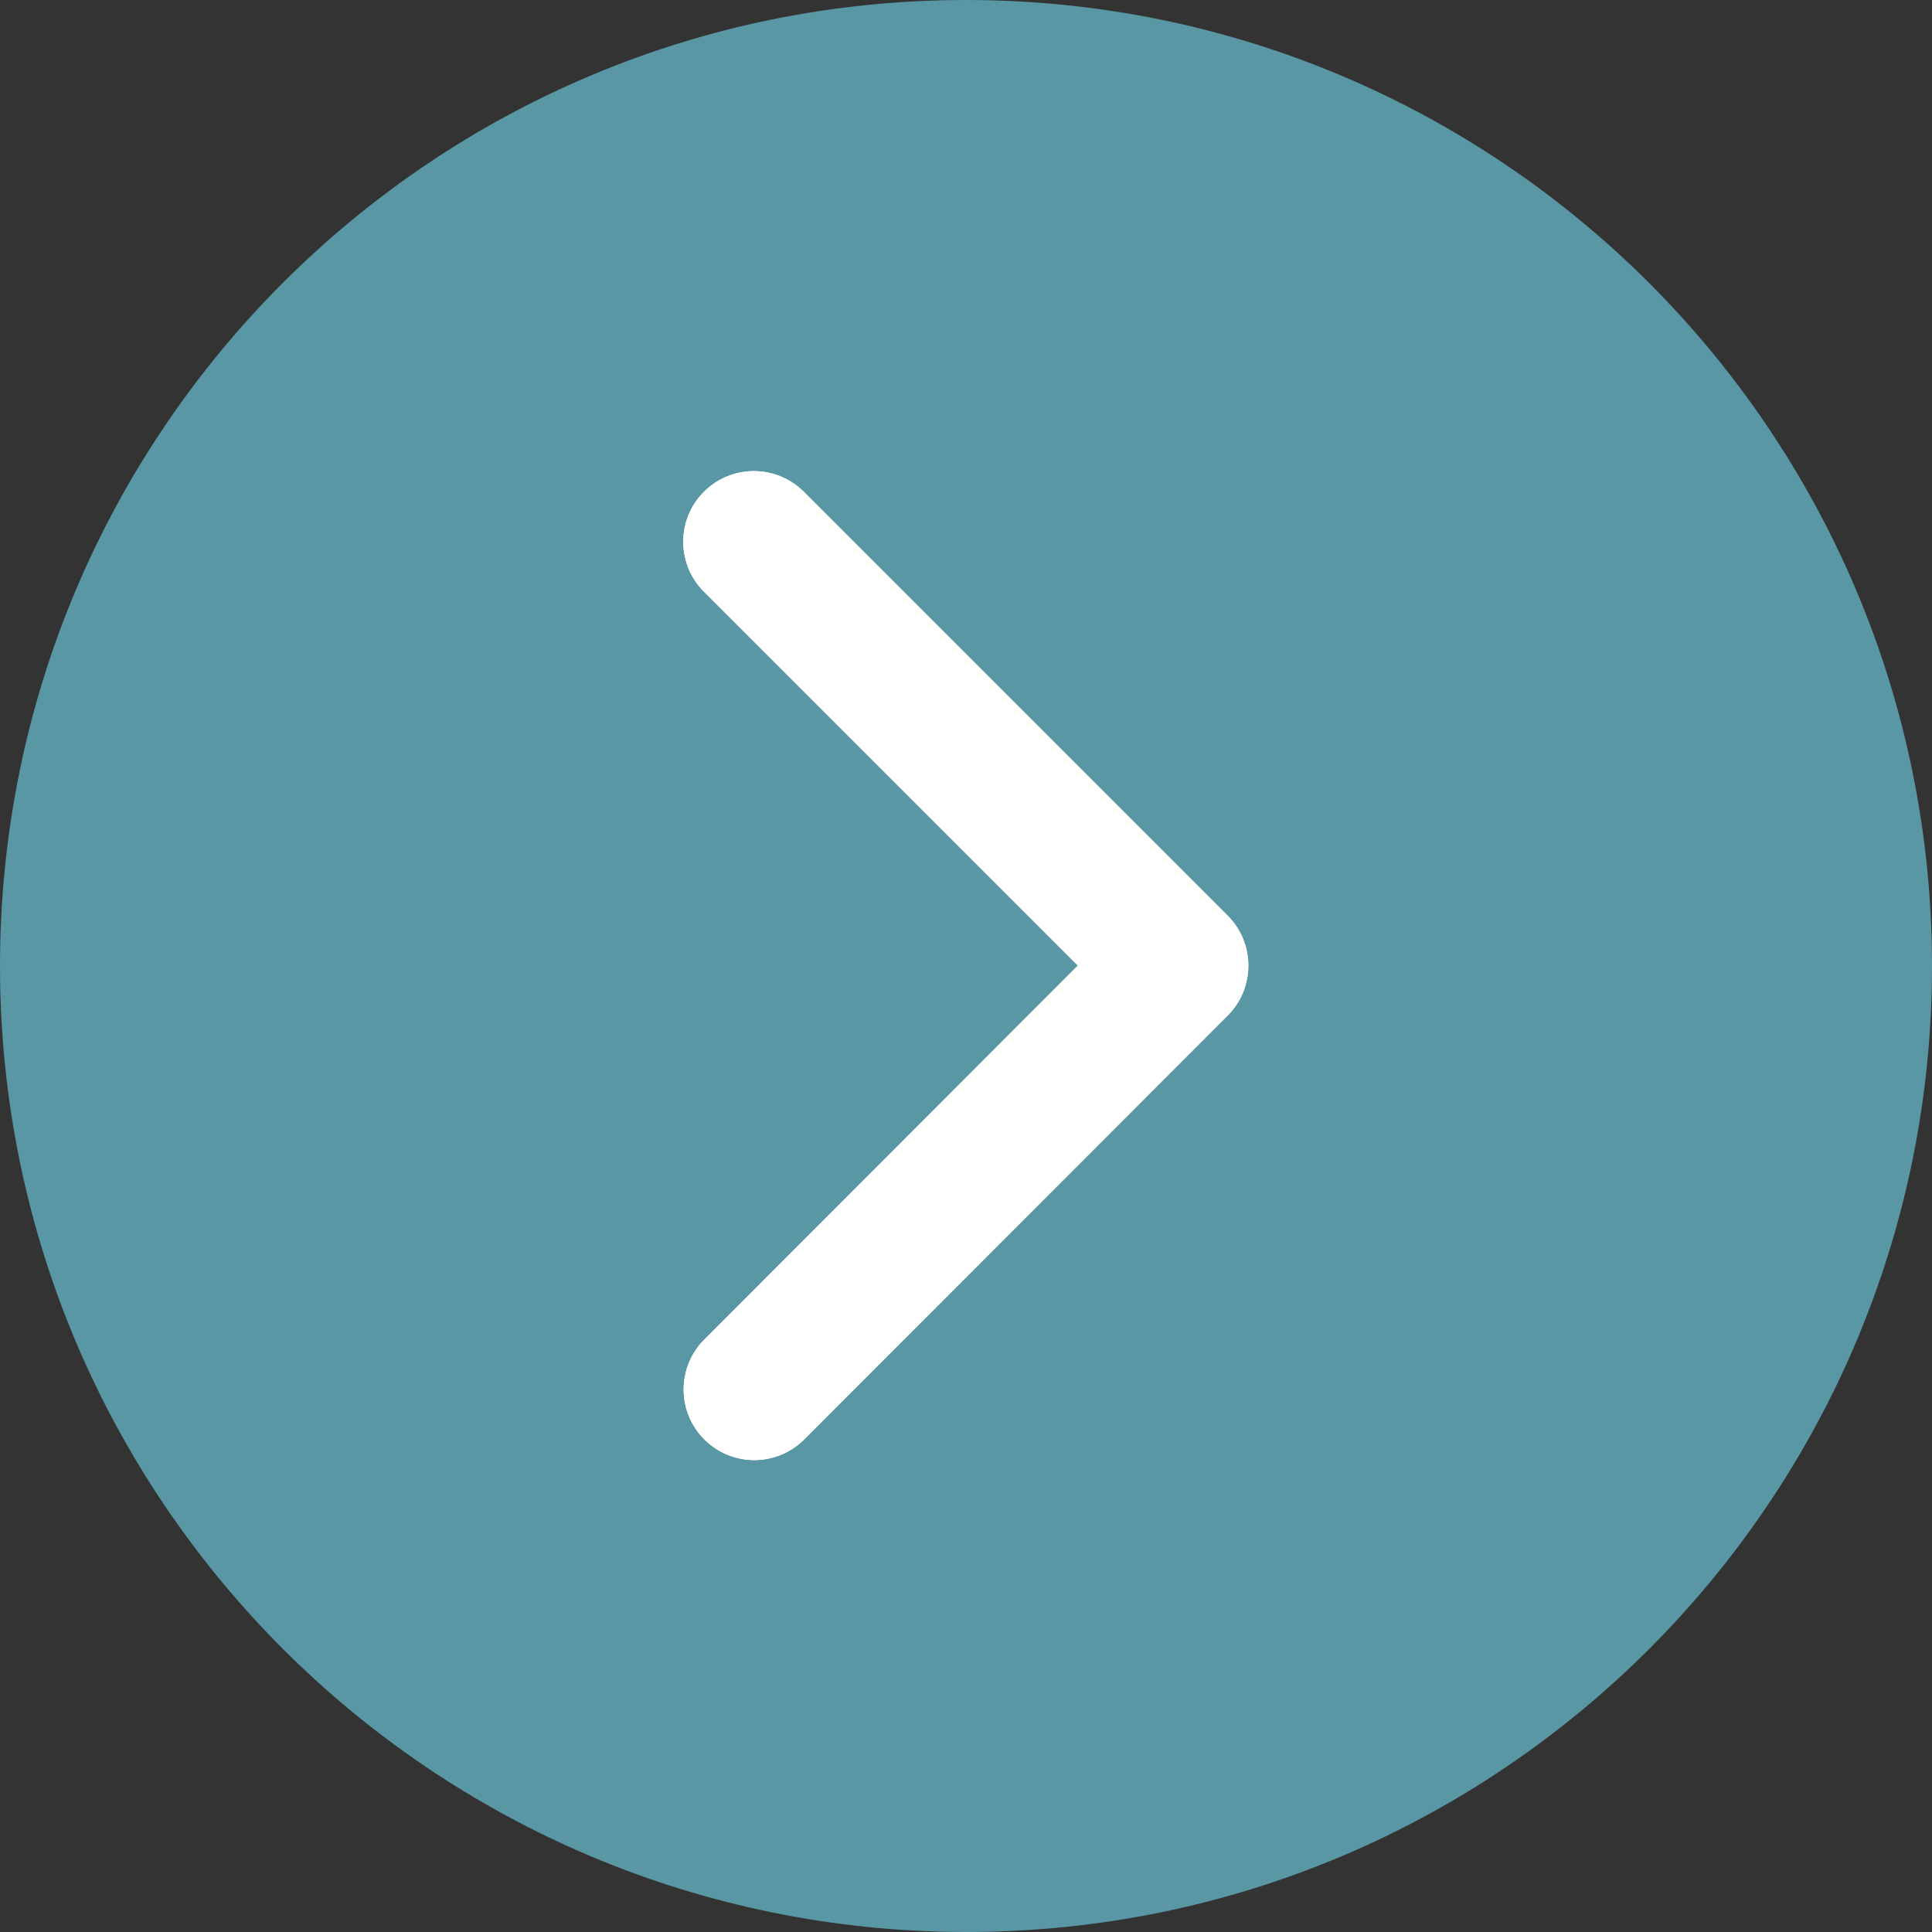 <?xml version="1.0" encoding="utf-8"?>
<!-- Generator: Adobe Illustrator 26.5.0, SVG Export Plug-In . SVG Version: 6.00 Build 0)  -->
<svg version="1.1" id="Layer_2_00000054948464284941850390000001669571561467345793_"
	 xmlns="http://www.w3.org/2000/svg" xmlns:xlink="http://www.w3.org/1999/xlink" x="0px" y="0px" viewBox="0 0 483.6 483.6"
	 style="enable-background:new 0 0 483.6 483.6;" xml:space="preserve">
<rect x="0" y="0" width="483.6" height="483.6" fill="#333333" stroke="none"/>
<style type="text/css">
	.st0{fill:#5997A5;}
	.st1{fill:#FFFFFF;}
</style>
<path class="st0" d="M241.8,0L241.8,0c133.5,0,241.8,108.2,241.8,241.8l0,0c0,133.5-108.2,241.8-241.8,241.8l0,0
	C108.2,483.5,0,375.3,0,241.8l0,0C0,108.2,108.2,0,241.8,0z"/>
<path class="st1" d="M307.3,254.2c6.9-6.9,6.9-18.1,0-25L201.2,123.1c-6.9-6.9-18.1-6.9-25,0c-6.9,6.9-6.9,18.1,0,25l93.6,93.6
	l-93.5,93.6c-6.9,6.9-6.9,18.1,0,25c6.9,6.9,18.1,6.9,25,0L307.3,254.2L307.3,254.2L307.3,254.2z"/>
<path class="st1" d="M307.3,254.2c6.9-6.9,6.9-18.1,0-25L201.2,123.1c-6.9-6.9-18.1-6.9-25,0c-6.9,6.9-6.9,18.1,0,25l93.6,93.6
	l-93.5,93.6c-6.9,6.9-6.9,18.1,0,25c6.9,6.9,18.1,6.9,25,0L307.3,254.2L307.3,254.2L307.3,254.2z"/>
</svg>
